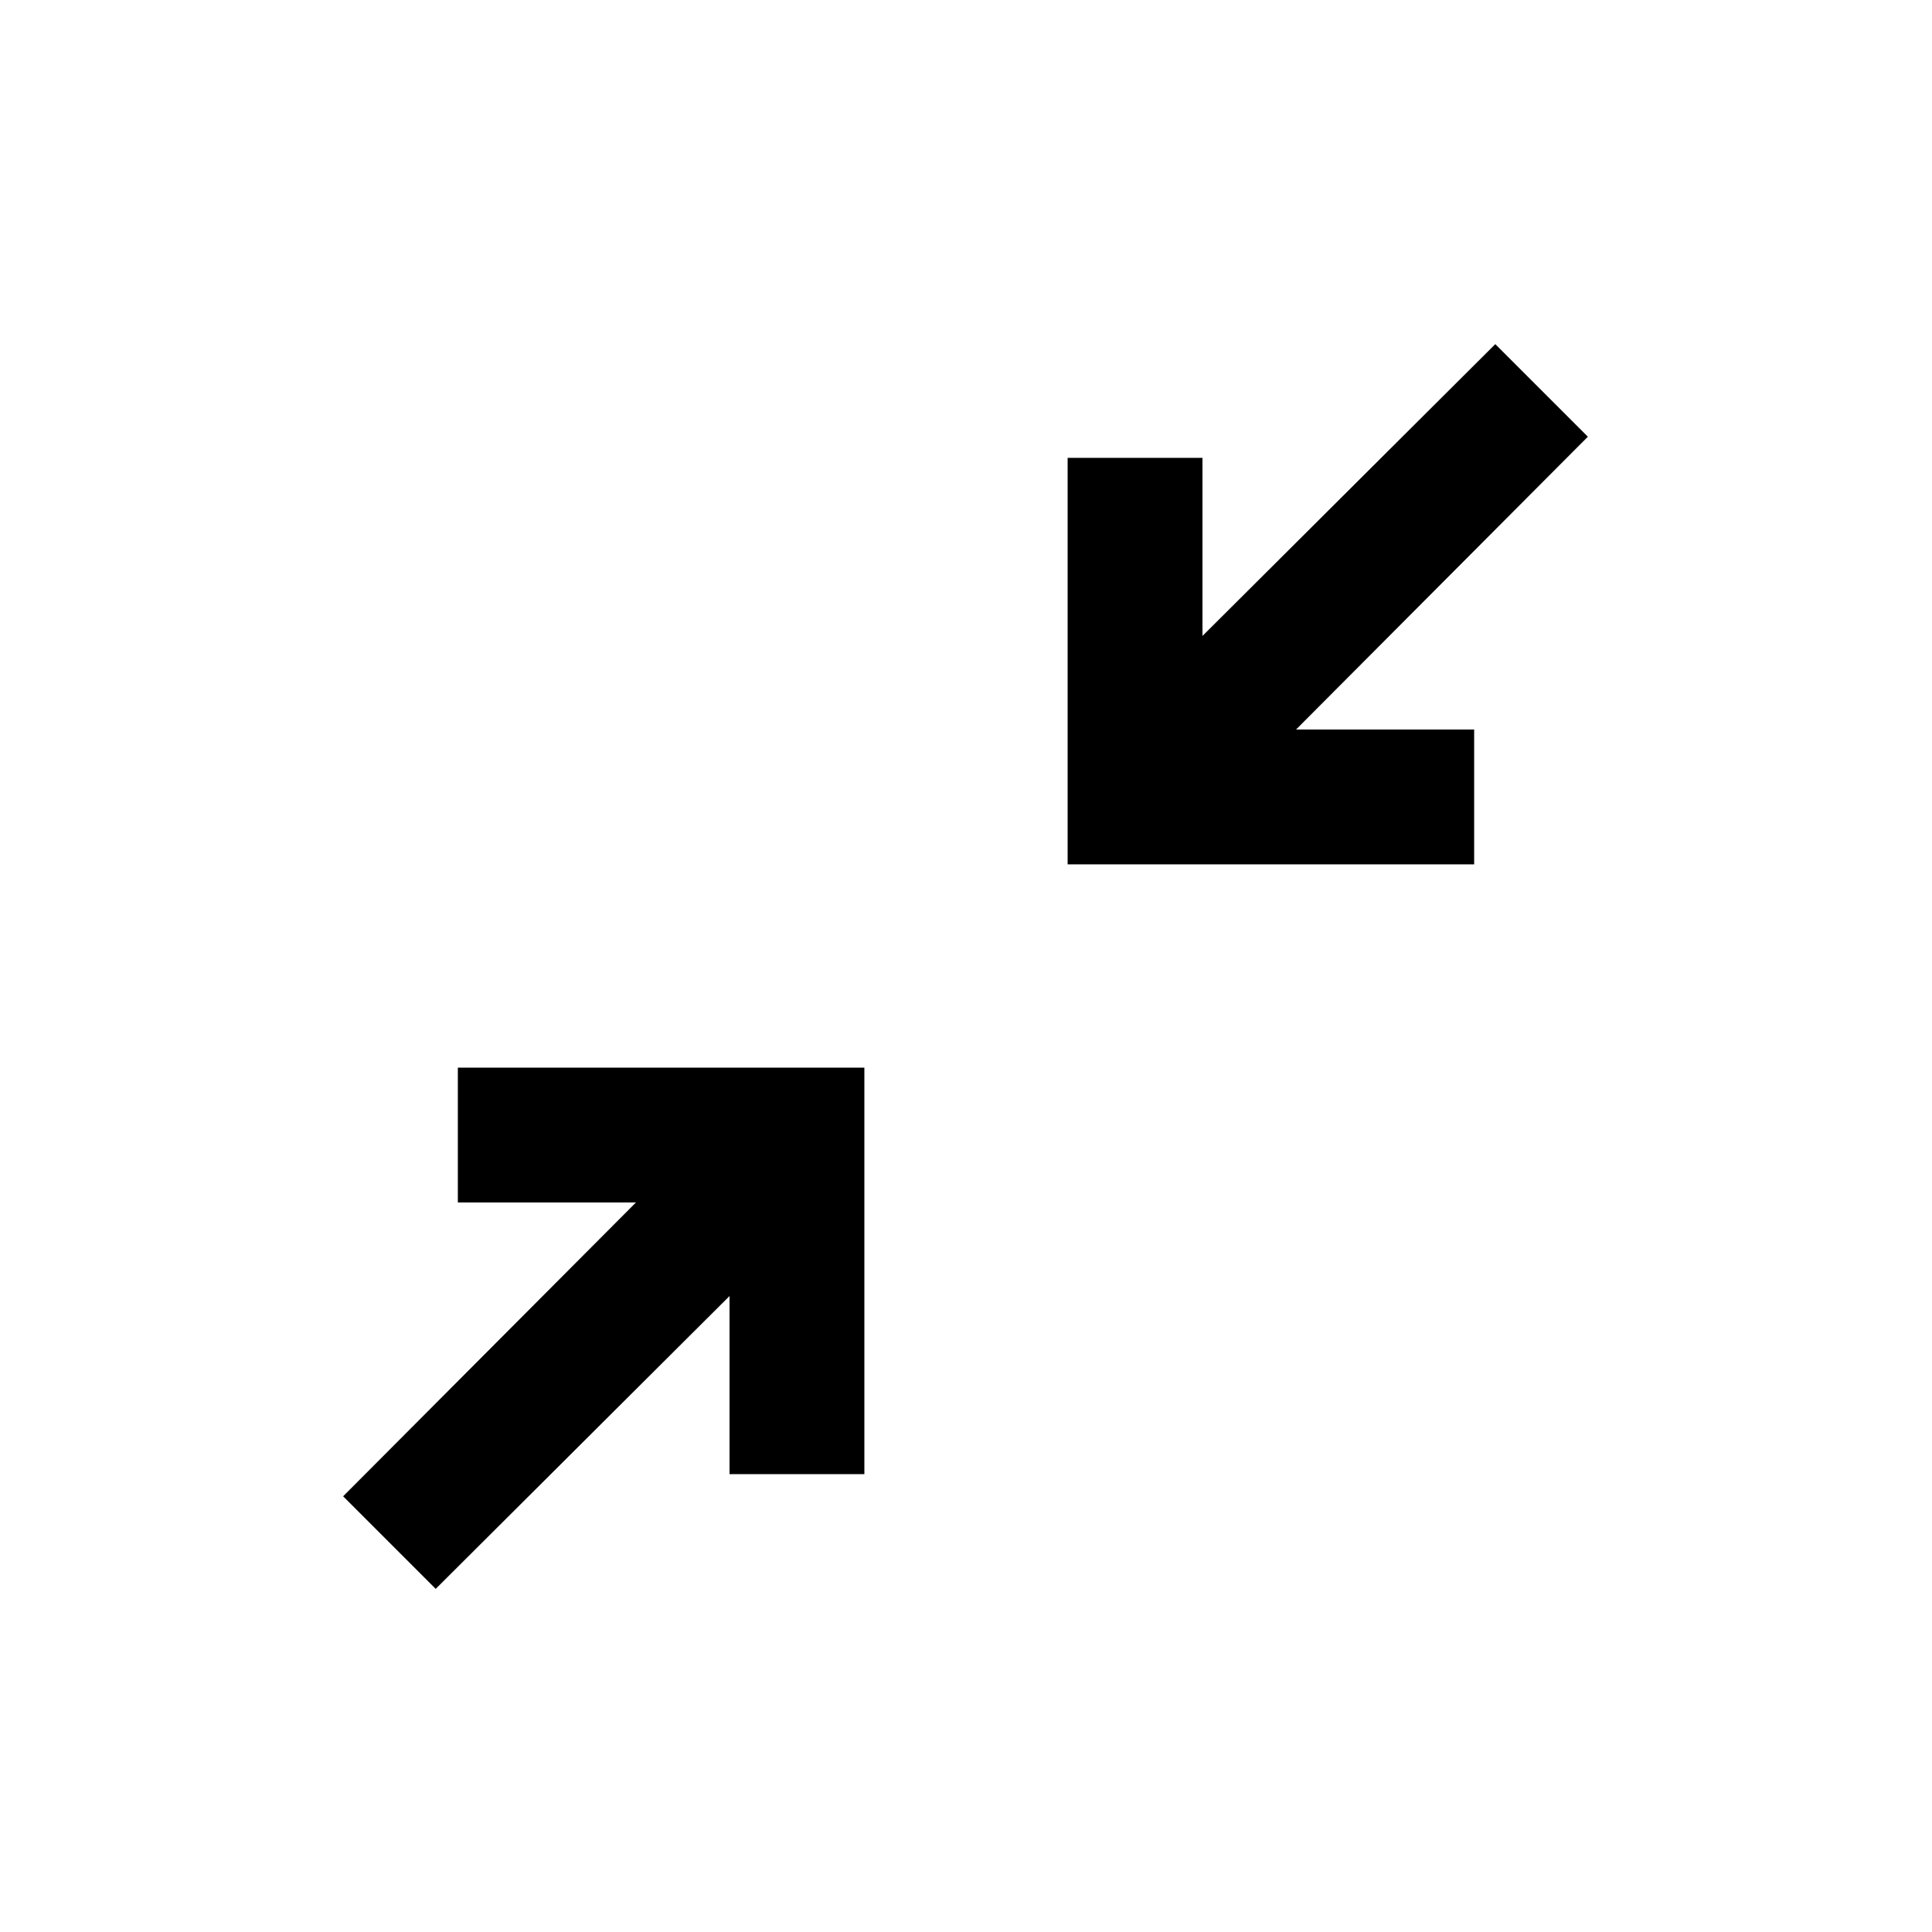 <svg xmlns="http://www.w3.org/2000/svg" height="20" viewBox="0 -960 960 960" width="20"><path d="m216.5-170.5-46-46 145.5-146h-88.5v-67h202v202h-67V-316l-146 145.5Zm314-360v-202h67v88.5L743-789l46 46-145 145.5h88.5v67h-202Z"/></svg>